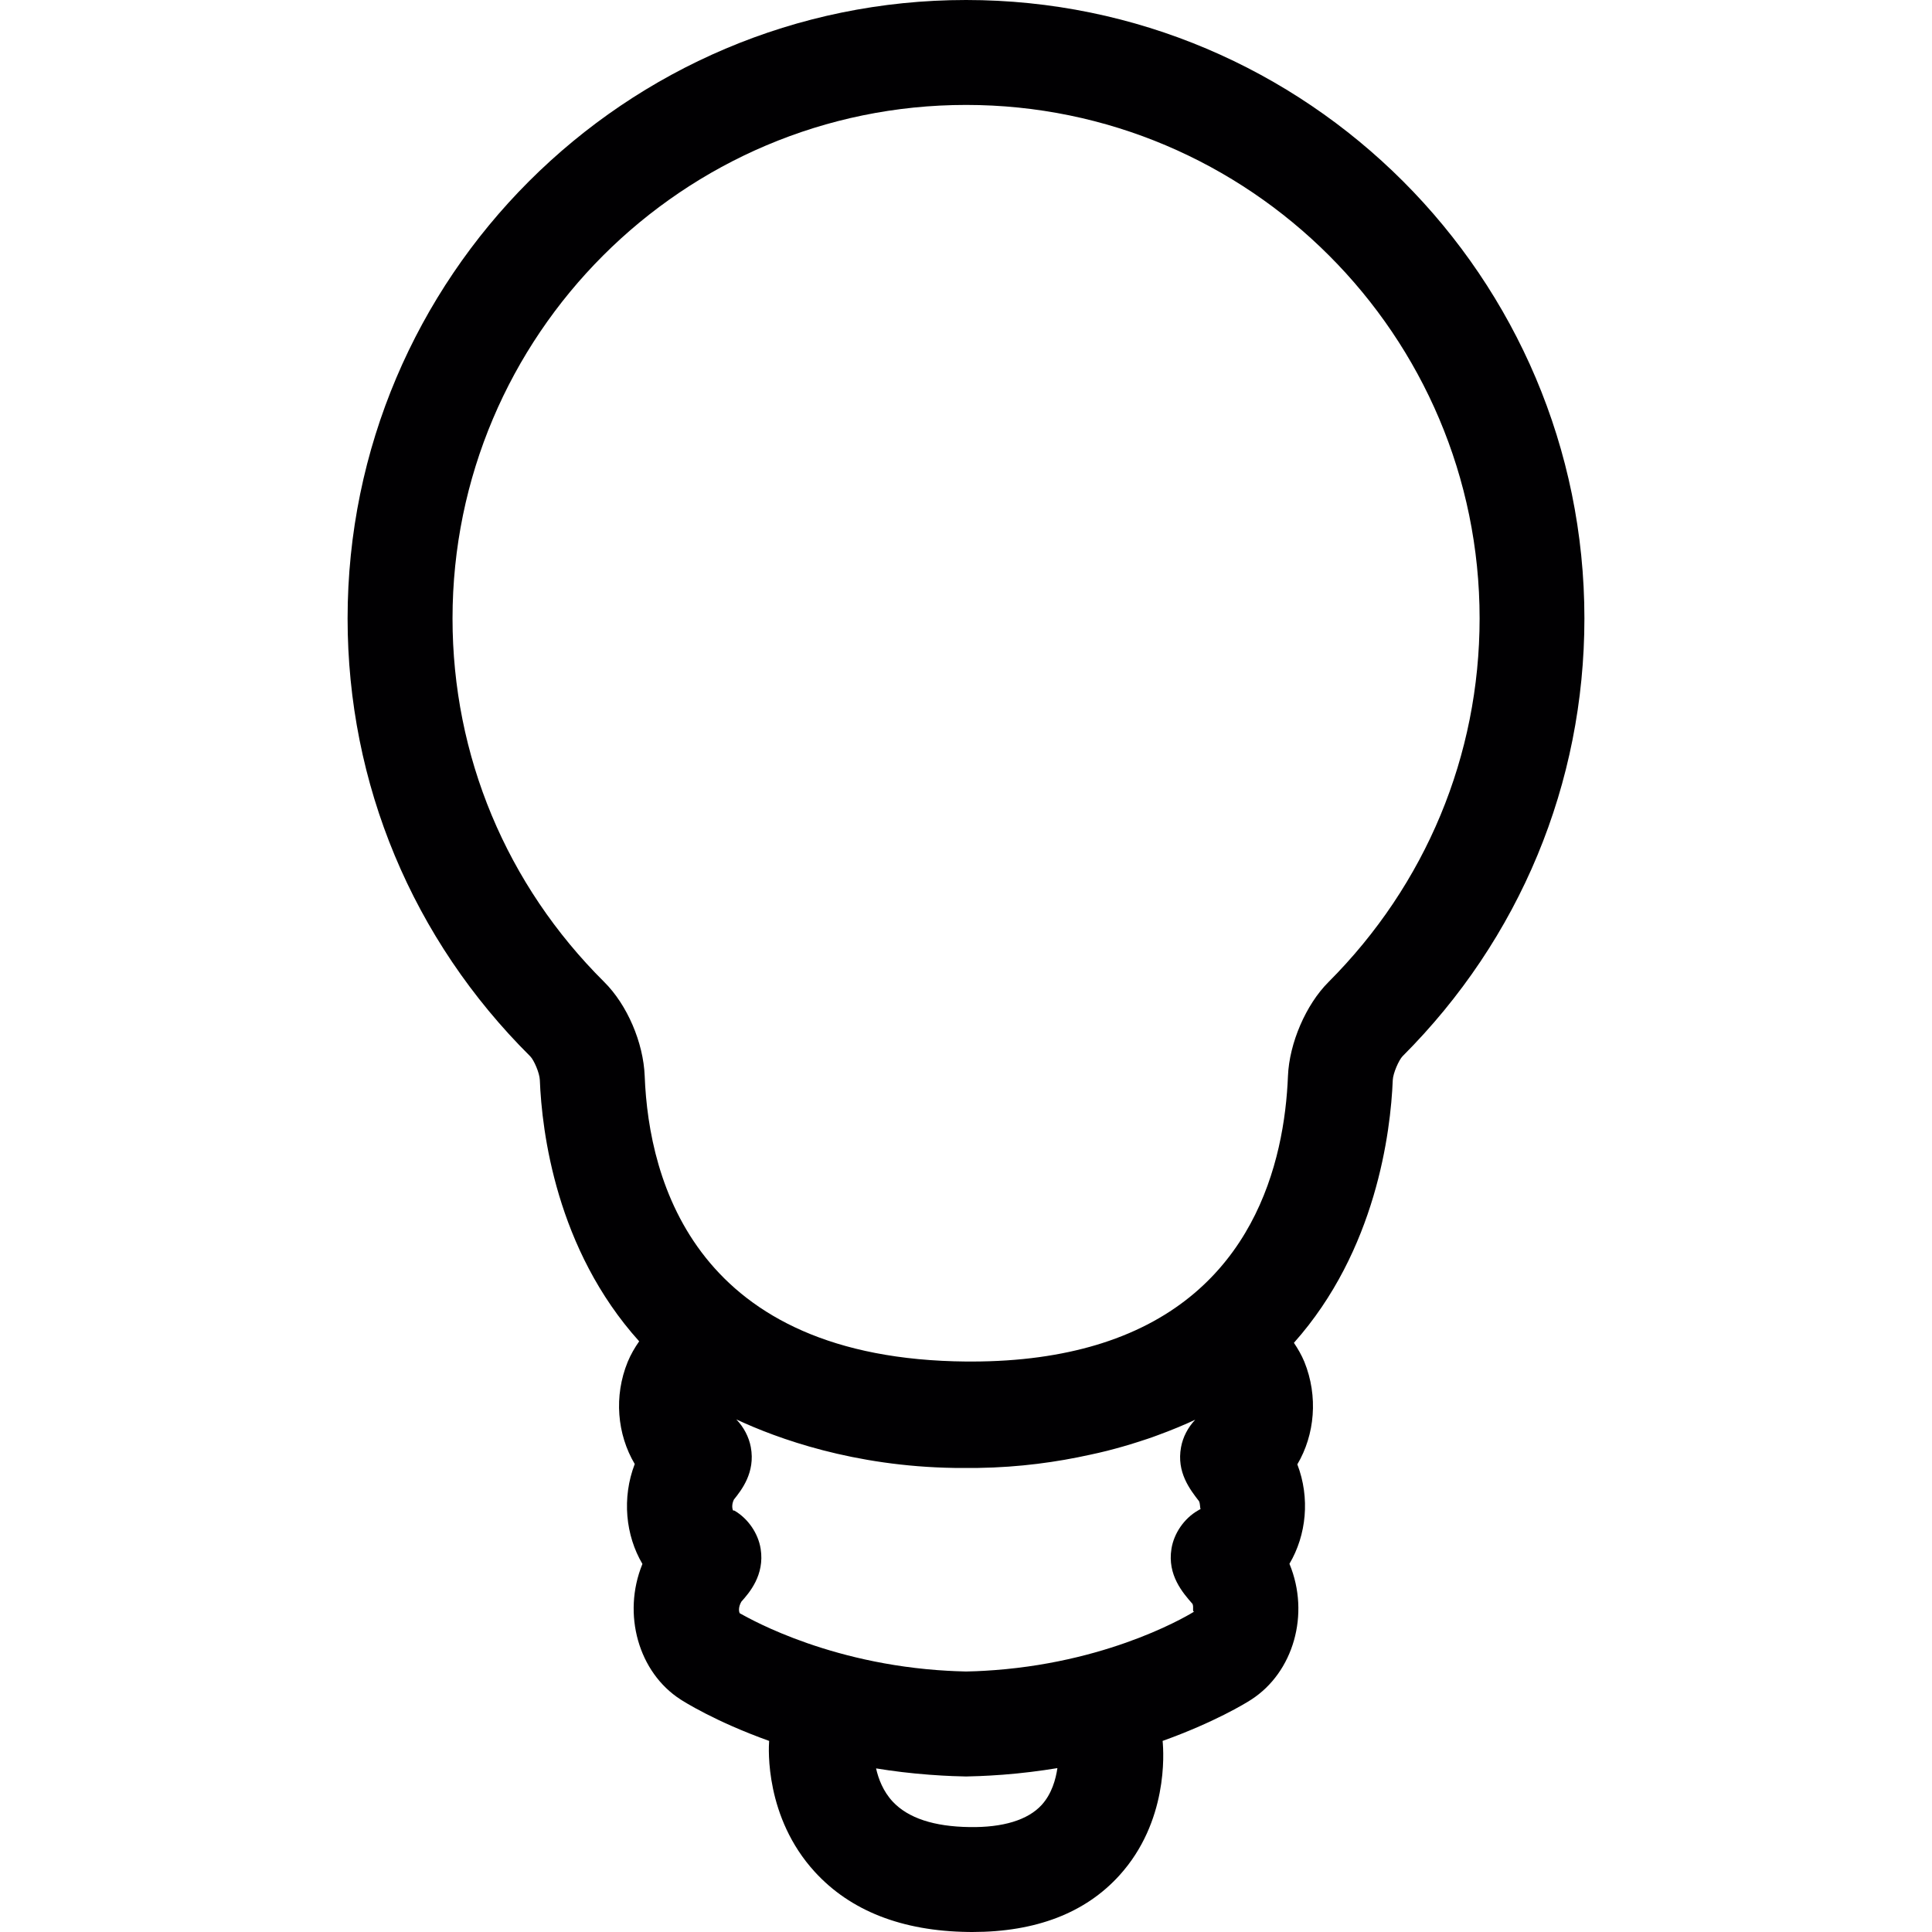 <?xml version="1.0" encoding="UTF-8" standalone="no"?>
<!-- Generator: Adobe Illustrator 18.1.1, SVG Export Plug-In . SVG Version: 6.00 Build 0)  -->

<svg
   xmlns:dc="http://purl.org/dc/elements/1.1/"
   xmlns:cc="http://creativecommons.org/ns#"
   xmlns:rdf="http://www.w3.org/1999/02/22-rdf-syntax-ns#"
   xmlns:svg="http://www.w3.org/2000/svg"
   xmlns="http://www.w3.org/2000/svg"
   xmlns:sodipodi="http://sodipodi.sourceforge.net/DTD/sodipodi-0.dtd"
   xmlns:inkscape="http://www.inkscape.org/namespaces/inkscape"
   version="1.1"
   id="Capa_1"
   x="0px"
   y="0px"
   viewBox="0 0 55.254 55.254"
   style="enable-background:new 0 0 55.254 55.254;"
   xml:space="preserve"
   sodipodi:docname="lamp.svg"
   inkscape:version="0.92.1 r15371"><defs
     id="defs43" /><sodipodi:namedview
     pagecolor="#ffffff"
     bordercolor="#666666"
     borderopacity="1"
     objecttolerance="10"
     gridtolerance="10"
     guidetolerance="10"
     inkscape:pageopacity="0"
     inkscape:pageshadow="2"
     inkscape:window-width="751"
     inkscape:window-height="480"
     id="namedview41"
     showgrid="false"
     inkscape:zoom="4.2711839"
     inkscape:cx="27.627001"
     inkscape:cy="27.627001"
     inkscape:window-x="0"
     inkscape:window-y="0"
     inkscape:window-maximized="0"
     inkscape:current-layer="g6" /><g
     id="g8"><g
       id="g6"><path
         style="fill:#010002;"
         d="M27.629,0C17.876,0,9.941,7.934,9.941,17.687c0,4.73,1.856,9.179,5.225,12.525    c0.106,0.108,0.266,0.476,0.273,0.677c0.057,1.468,0.466,4.837,2.841,7.472c-0.127,0.182-0.241,0.376-0.329,0.59    c-0.399,0.979-0.302,2.069,0.202,2.919c-0.372,0.971-0.262,2.043,0.22,2.858c-0.001,0.003-0.003,0.007-0.004,0.01    c-0.58,1.429-0.106,3.093,1.093,3.865c0.064,0.042,0.976,0.628,2.535,1.186c-0.017,0.219-0.121,2.186,1.306,3.746    c1.018,1.113,2.491,1.691,4.381,1.718c0.043,0,0.085,0.001,0.128,0.001c1.816-0.001,3.23-0.545,4.204-1.621    c1.386-1.529,1.269-3.484,1.234-3.844c1.47-0.526,2.376-1.077,2.533-1.18c1.213-0.782,1.685-2.449,1.099-3.873    c-0.002-0.004-0.003-0.008-0.005-0.012c0.487-0.822,0.594-1.885,0.226-2.844c0.499-0.843,0.602-1.943,0.2-2.935    c-0.081-0.195-0.185-0.373-0.298-0.541c2.351-2.639,2.767-6.031,2.827-7.512c0.008-0.198,0.175-0.577,0.281-0.685    c3.354-3.355,5.2-7.802,5.2-12.521C45.314,7.934,37.381,0,27.629,0z M29.793,51.618c-0.396,0.435-1.114,0.651-2.067,0.635    c-1.017-0.014-1.754-0.258-2.192-0.725c-0.277-0.295-0.412-0.656-0.479-0.953c0.482,0.079,0.99,0.141,1.523,0.181    c0.516,0.04,0.926,0.048,1.009,0.049c0.014,0,0.027,0,0.041,0s0.027,0,0.041,0c0.084-0.001,0.494-0.01,1.009-0.049    c0.55-0.042,1.068-0.108,1.563-0.189C30.194,50.887,30.081,51.3,29.793,51.618z M34.256,43.202    c-0.39,0.226-0.682,0.648-0.753,1.092c-0.122,0.755,0.327,1.262,0.603,1.578c0.041,0.1-0.016,0.232,0.049,0.217    c-0.021,0.014-2.235,1.413-5.706,1.675c-0.401,0.031-0.726,0.039-0.822,0.04c-0.097-0.002-0.421-0.01-0.822-0.04    c-3.426-0.259-5.624-1.625-5.647-1.625c0,0,0,0-0.001,0c-0.024-0.039-0.049-0.17,0.046-0.333c0.218-0.245,0.672-0.755,0.551-1.512    c-0.071-0.445-0.363-0.867-0.753-1.093L20.967,43.2c-0.024-0.038-0.05-0.167,0.022-0.313c0.216-0.271,0.618-0.774,0.484-1.499    c-0.055-0.295-0.204-0.576-0.415-0.794c1.167,0.546,3.356,1.345,6.24,1.388h0.677c1.194-0.018,2.262-0.17,3.193-0.376    c0.17-0.035,0.333-0.074,0.495-0.114c0.31-0.079,0.599-0.162,0.869-0.249c0.19-0.061,0.382-0.122,0.562-0.191    c0.426-0.155,0.792-0.31,1.088-0.448c-0.206,0.217-0.352,0.493-0.405,0.784c-0.134,0.72,0.26,1.215,0.516,1.548    c0.04,0.095,0.02,0.216,0.048,0.216h0.001L34.256,43.202z M37.993,28.087c-0.644,0.643-1.12,1.747-1.158,2.685    c-0.098,2.462-0.992,6.266-5.324,7.644c-0.053,0.016-0.101,0.032-0.155,0.048c-1.003,0.3-2.182,0.475-3.574,0.475h-0.14    c-7.739-0.064-9.089-5.142-9.204-8.165c-0.037-0.957-0.501-2.037-1.156-2.688c-2.799-2.78-4.34-6.473-4.34-10.398    c0-8.098,6.589-14.687,14.688-14.687c8.098,0,14.686,6.588,14.686,14.687C42.314,21.605,40.779,25.298,37.993,28.087z"
         id="path2" /></g></g><g
     id="g10" /><g
     id="g12" /><g
     id="g14" /><g
     id="g16" /><g
     id="g18" /><g
     id="g20" /><g
     id="g22" /><g
     id="g24" /><g
     id="g26" /><g
     id="g28" /><g
     id="g30" /><g
     id="g32" /><g
     id="g34" /><g
     id="g36" /><g
     id="g38" /></svg>